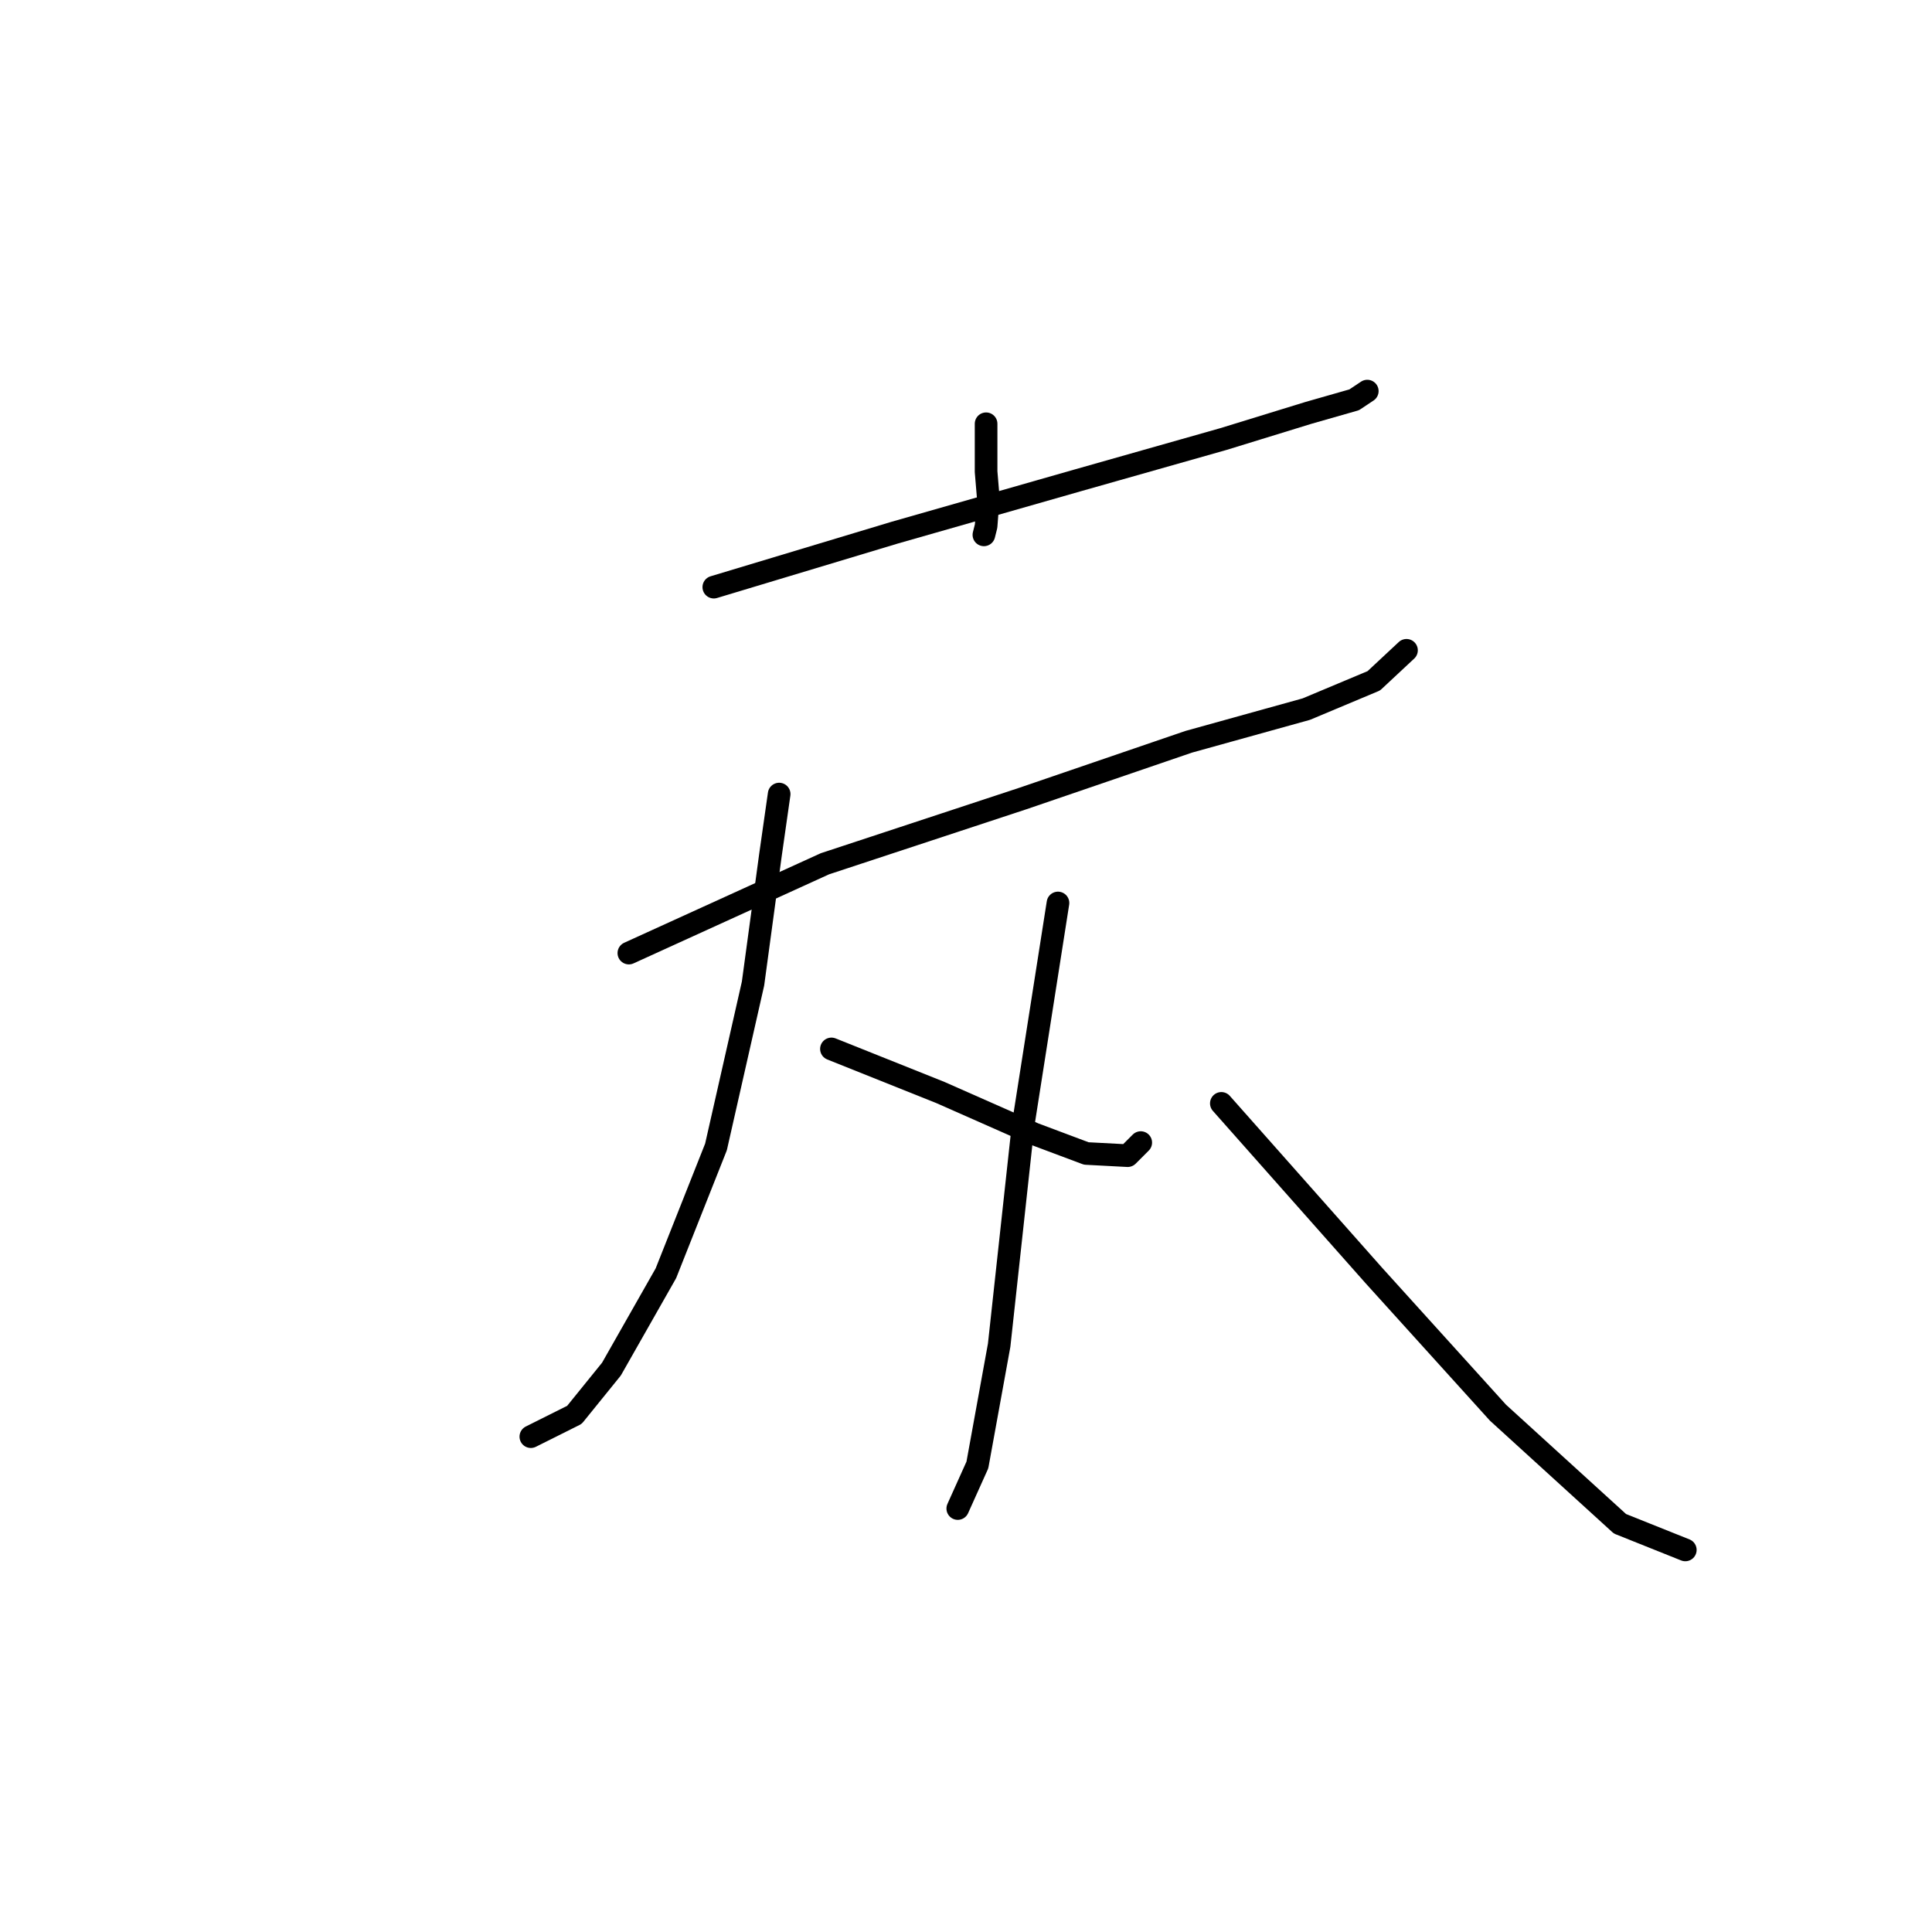 <?xml version="1.0" standalone="no"?>
    <svg width="256" height="256" xmlns="http://www.w3.org/2000/svg" version="1.1">
    <polyline stroke="black" stroke-width="3" stroke-linecap="round" fill="transparent" stroke-linejoin="round" points="130.662 56.151 130.662 62.501 130.951 65.965 130.662 69.717 130.373 70.871 130.373 70.871 " />
        <polyline stroke="black" stroke-width="3" stroke-linecap="round" fill="transparent" stroke-linejoin="round" points="94.583 77.799 118.54 70.583 142.785 63.656 162.123 58.172 173.379 54.708 179.44 52.976 181.172 51.822 181.172 51.822 " />
        <polyline stroke="black" stroke-width="3" stroke-linecap="round" fill="transparent" stroke-linejoin="round" points="83.327 126.288 109.303 114.455 135.569 105.796 157.505 98.291 173.091 93.962 182.038 90.21 186.368 86.169 186.368 86.169 " />
        <polyline stroke="black" stroke-width="3" stroke-linecap="round" fill="transparent" stroke-linejoin="round" points="103.242 105.218 102.088 113.3 99.779 130.329 94.872 151.976 88.234 168.717 81.018 181.417 76.111 187.478 70.339 190.364 70.339 190.364 " />
        <polyline stroke="black" stroke-width="3" stroke-linecap="round" fill="transparent" stroke-linejoin="round" points="110.169 138.988 124.601 144.761 137.012 150.245 143.939 152.842 149.423 153.131 151.155 151.399 151.155 151.399 " />
        <polyline stroke="black" stroke-width="3" stroke-linecap="round" fill="transparent" stroke-linejoin="round" points="140.187 119.65 135.569 149.09 132.394 178.242 129.508 194.116 126.91 199.889 126.91 199.889 " />
        <polyline stroke="black" stroke-width="3" stroke-linecap="round" fill="transparent" stroke-linejoin="round" points="161.834 146.204 182.038 169.005 198.49 187.189 214.653 201.909 223.312 205.373 223.312 205.373 " />
        </svg>